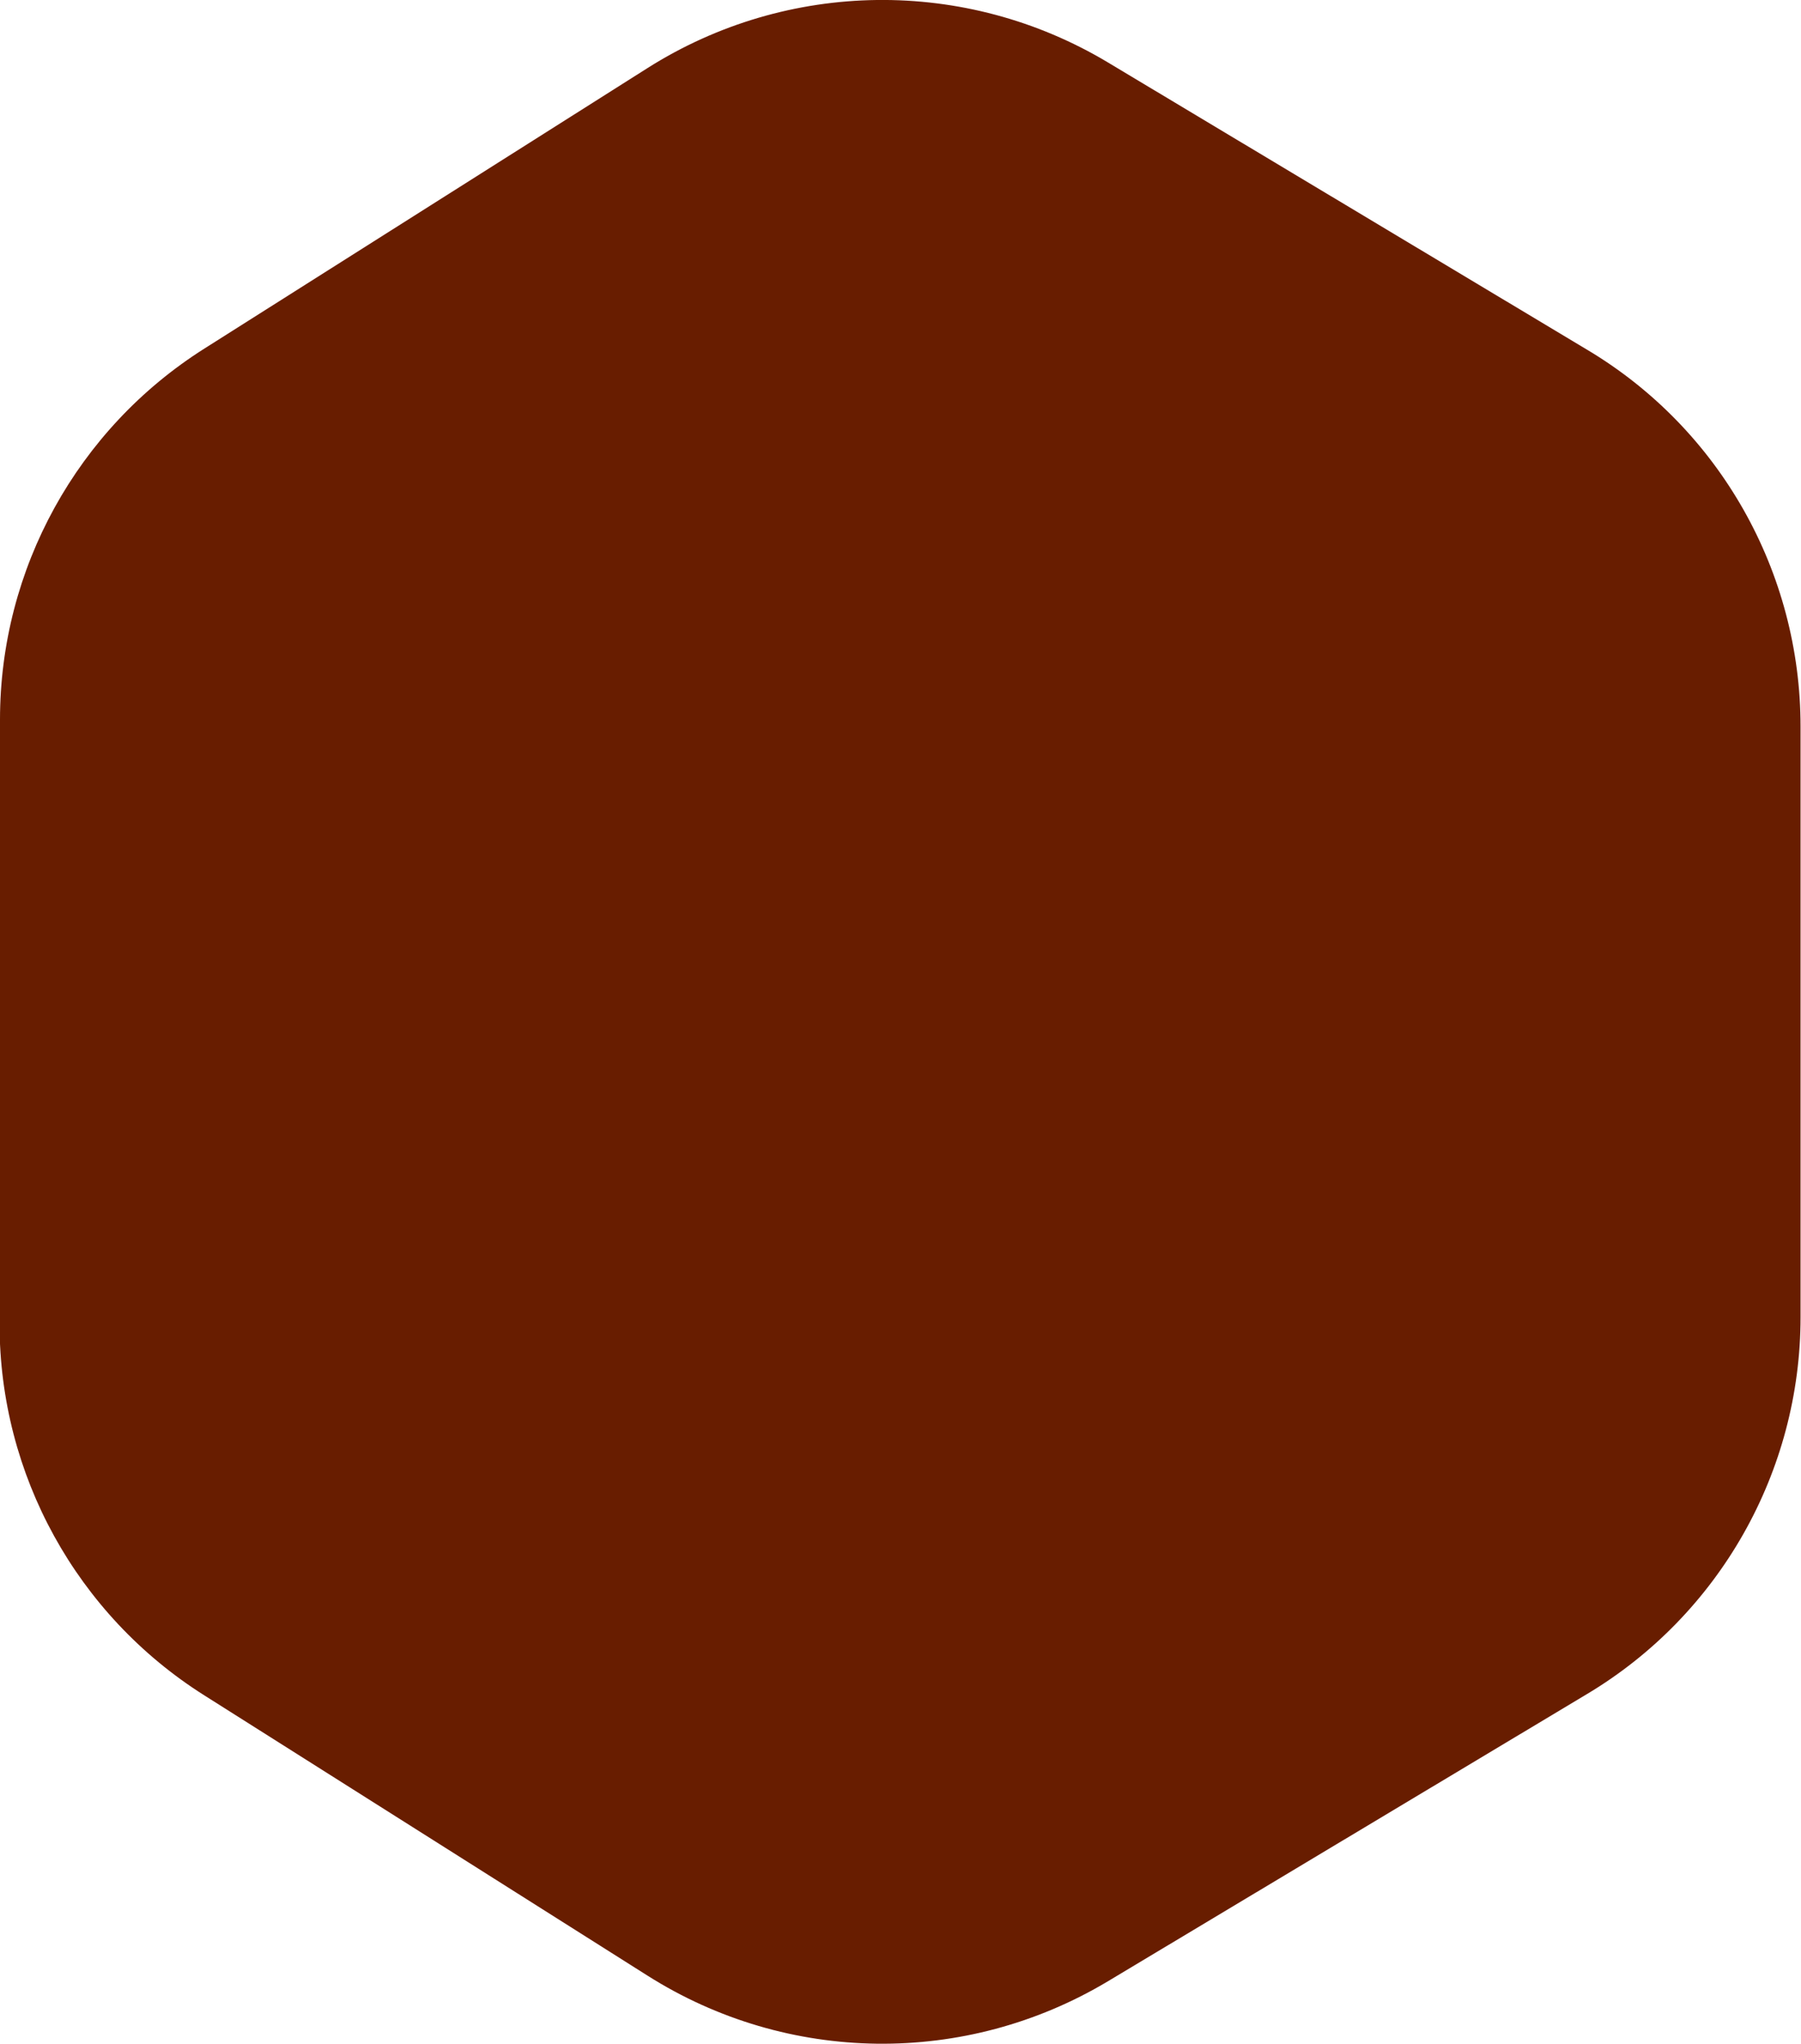 <?xml version="1.0" encoding="UTF-8"?>
<svg id="Camada_2" data-name="Camada 2" xmlns="http://www.w3.org/2000/svg" viewBox="0 0 41 46.52">
  <defs>
    <style>
      .cls-1 {
        fill: #681d00;
      }
    </style>
  </defs>
  <g id="Camada_1-2" data-name="Camada 1">
    <path class="cls-1" d="M0,30.14v-13.76c0-3.43,1.76-6.62,4.66-8.45L14.74,1.55c3.19-2.02,7.24-2.07,10.48-.13l10.91,6.54c3.02,1.8,4.86,5.06,4.86,8.58v13.44c0,3.52-1.85,6.78-4.86,8.58l-10.91,6.54c-3.24,1.94-7.29,1.89-10.48-.13l-10.09-6.38c-2.9-1.83-4.66-5.02-4.66-8.45Z"/>
  </g>
</svg>